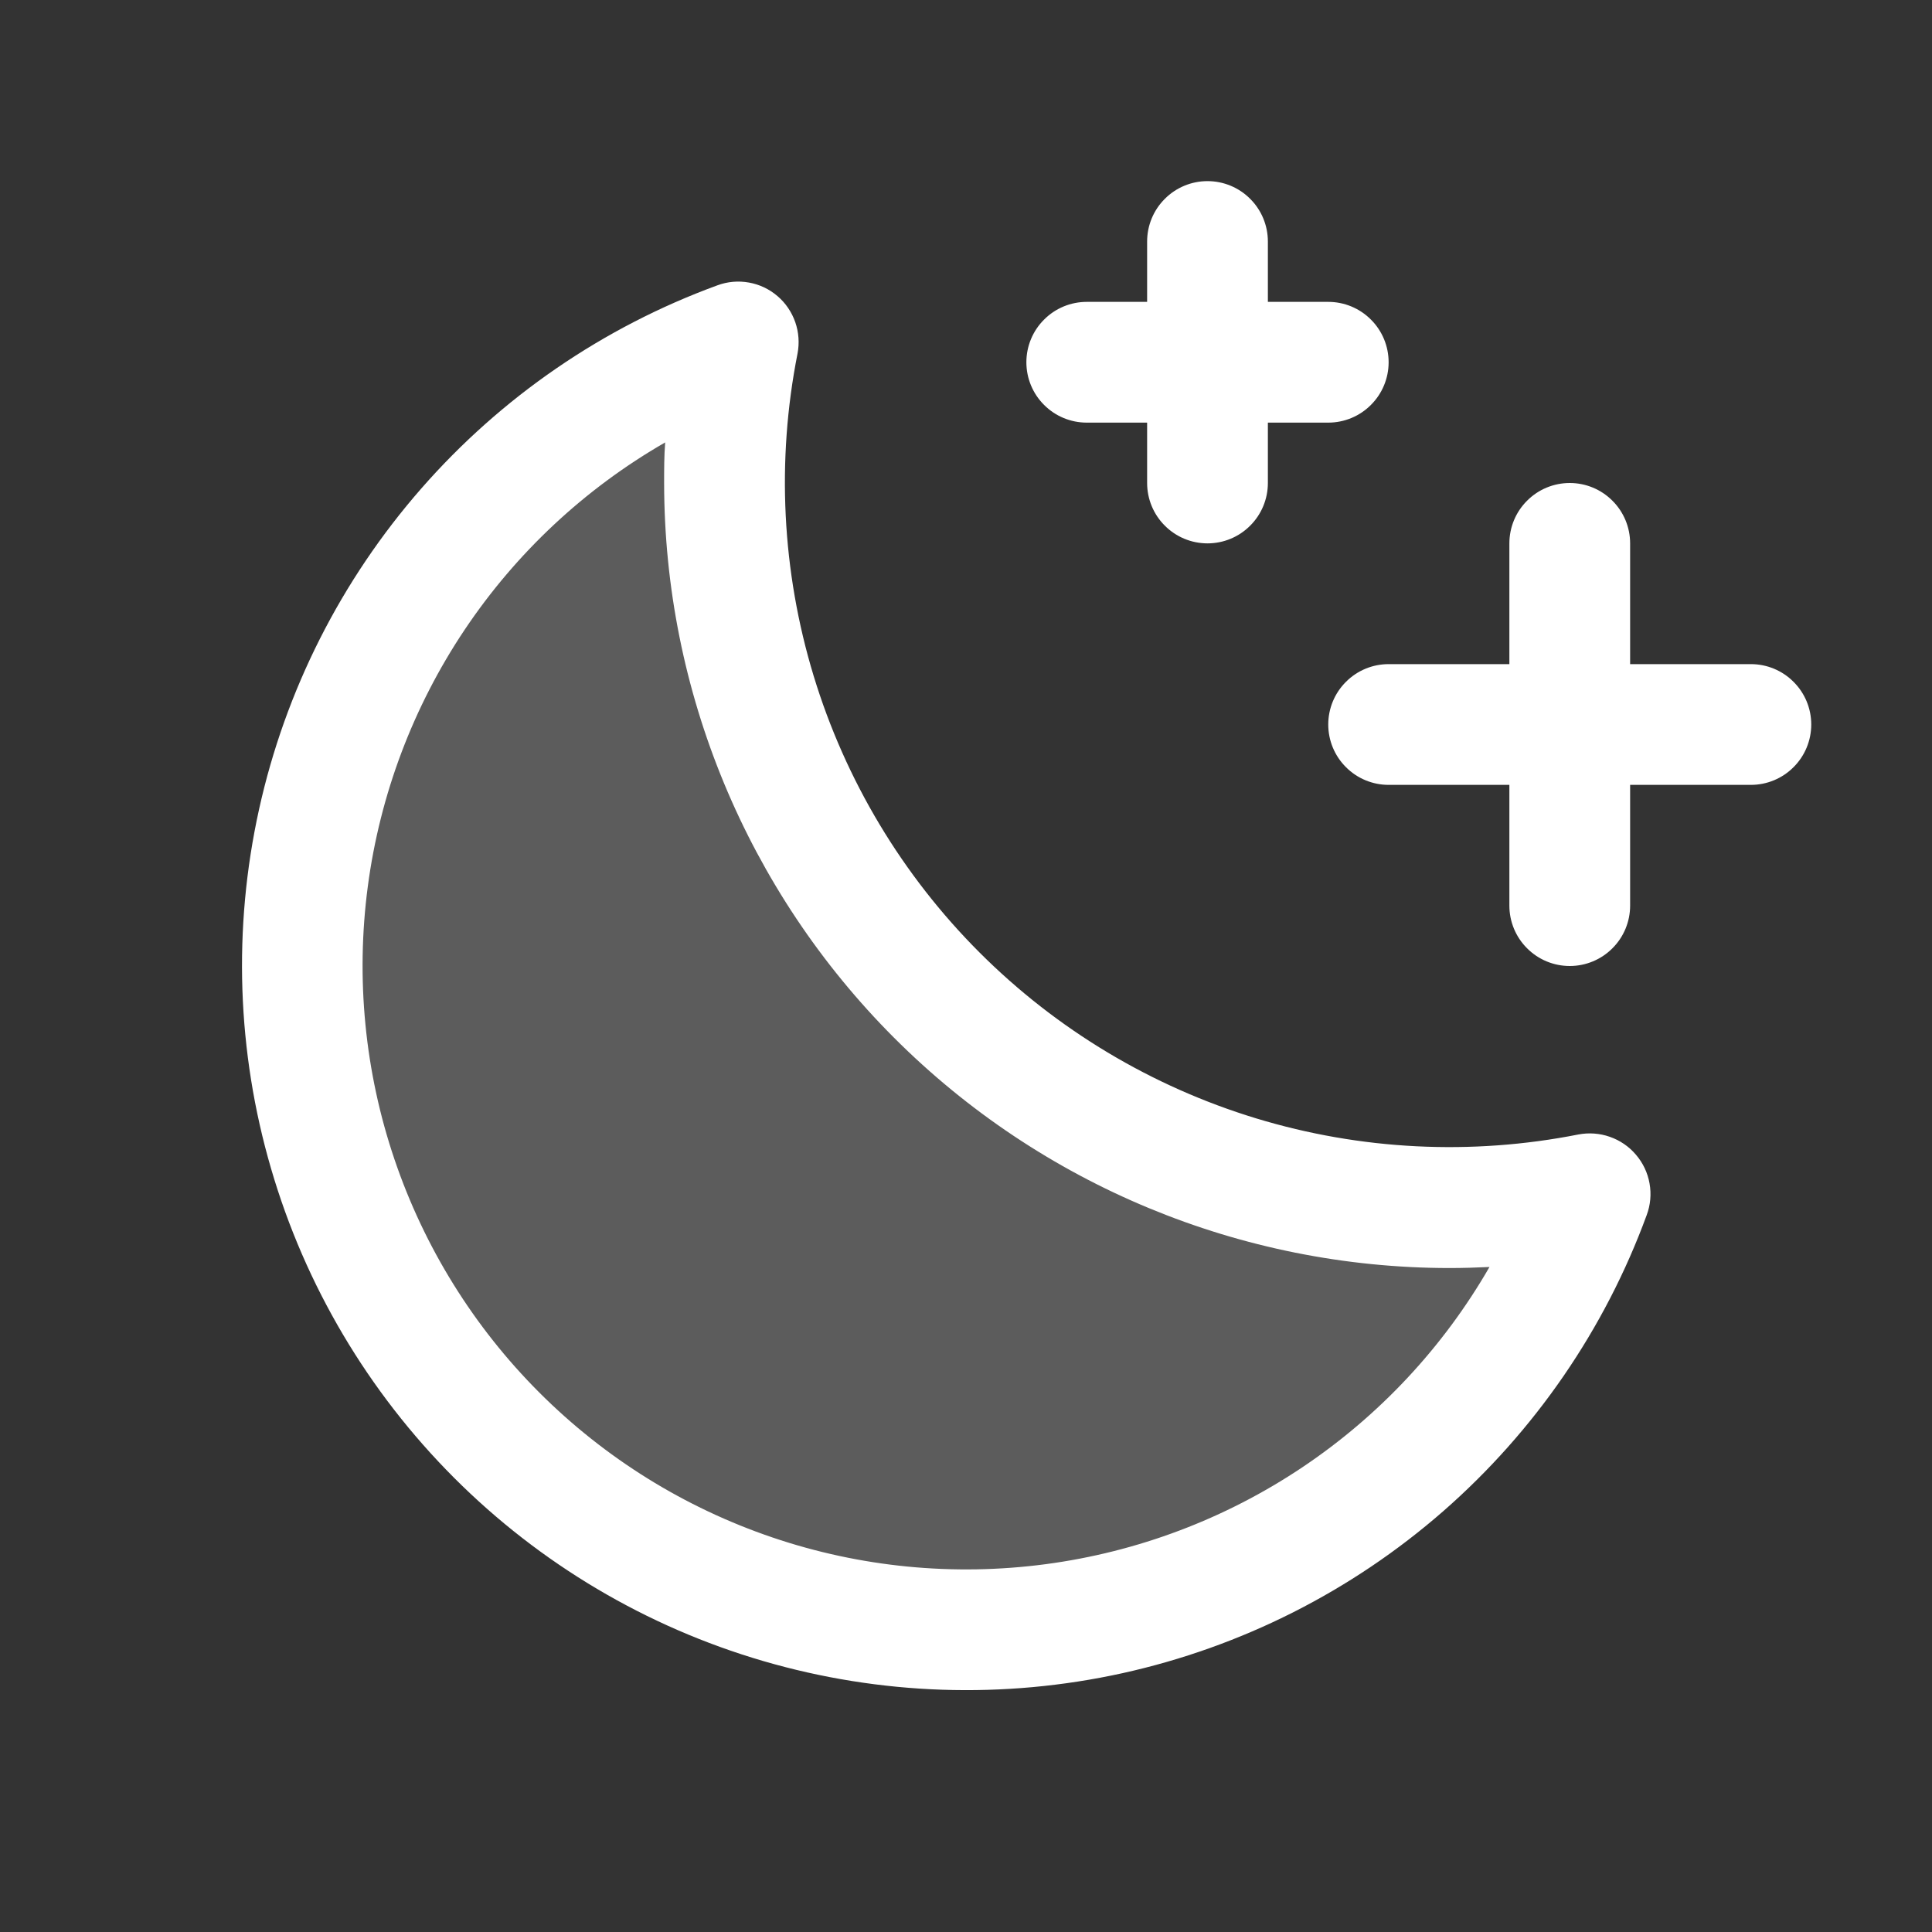 <svg xmlns="http://www.w3.org/2000/svg" width="24" height="24" viewBox="0 0 24 24" fill="none">
    <rect x="0" y="0" width="24" height="24" fill="#333333" stroke="none"/>
    <path opacity="0.2"
        d="M19.752 14.829C19.276 16.131 18.48 17.292 17.436 18.205C16.393 19.118 15.137 19.753 13.784 20.052C12.43 20.351 11.023 20.304 9.692 19.916C8.362 19.527 7.15 18.81 6.17 17.83C5.19 16.849 4.473 15.638 4.084 14.308C3.696 12.977 3.649 11.57 3.948 10.216C4.247 8.863 4.882 7.607 5.795 6.563C6.708 5.52 7.869 4.724 9.171 4.248C8.913 5.553 8.947 6.899 9.272 8.189C9.596 9.479 10.202 10.681 11.046 11.709C11.89 12.737 12.952 13.565 14.154 14.134C15.356 14.703 16.67 14.999 18 15C18.588 15 19.175 14.943 19.752 14.829Z"
        fill="white" />
    <path
        d="M22.5 9C22.5 9.199 22.421 9.39 22.28 9.53C22.14 9.671 21.949 9.75 21.75 9.75H20.25V11.25C20.25 11.449 20.171 11.64 20.03 11.78C19.89 11.921 19.699 12 19.5 12C19.301 12 19.11 11.921 18.97 11.78C18.829 11.64 18.75 11.449 18.75 11.25V9.75H17.25C17.051 9.75 16.86 9.671 16.72 9.53C16.579 9.39 16.5 9.199 16.5 9C16.5 8.801 16.579 8.61 16.72 8.47C16.86 8.329 17.051 8.25 17.25 8.25H18.75V6.75C18.75 6.551 18.829 6.36 18.97 6.22C19.11 6.079 19.301 6 19.5 6C19.699 6 19.89 6.079 20.03 6.22C20.171 6.36 20.25 6.551 20.25 6.75V8.25H21.75C21.949 8.25 22.14 8.329 22.28 8.47C22.421 8.61 22.5 8.801 22.5 9ZM13.5 5.25H14.25V6C14.25 6.199 14.329 6.39 14.47 6.53C14.61 6.671 14.801 6.75 15 6.75C15.199 6.75 15.39 6.671 15.53 6.53C15.671 6.39 15.75 6.199 15.75 6V5.25H16.5C16.699 5.25 16.89 5.171 17.03 5.03C17.171 4.89 17.25 4.699 17.25 4.5C17.25 4.301 17.171 4.11 17.03 3.97C16.89 3.829 16.699 3.75 16.5 3.75H15.75V3C15.75 2.801 15.671 2.61 15.53 2.47C15.39 2.329 15.199 2.25 15 2.25C14.801 2.25 14.61 2.329 14.47 2.47C14.329 2.61 14.25 2.801 14.25 3V3.75H13.5C13.301 3.75 13.11 3.829 12.97 3.97C12.829 4.11 12.75 4.301 12.75 4.5C12.75 4.699 12.829 4.89 12.97 5.03C13.11 5.171 13.301 5.25 13.5 5.25ZM20.322 14.344C20.409 14.445 20.468 14.569 20.491 14.7C20.515 14.832 20.503 14.968 20.456 15.094C19.936 16.513 19.066 17.778 17.928 18.773C16.789 19.768 15.419 20.459 13.943 20.785C12.466 21.11 10.932 21.058 9.481 20.634C8.03 20.21 6.709 19.427 5.641 18.358C4.572 17.288 3.79 15.967 3.367 14.516C2.943 13.065 2.892 11.53 3.218 10.054C3.544 8.578 4.237 7.208 5.232 6.07C6.227 4.932 7.493 4.063 8.913 3.544C9.038 3.498 9.173 3.486 9.304 3.51C9.434 3.533 9.557 3.591 9.658 3.678C9.759 3.764 9.835 3.876 9.879 4.002C9.923 4.128 9.932 4.263 9.907 4.393C9.644 5.723 9.713 7.098 10.107 8.395C10.502 9.693 11.209 10.873 12.168 11.832C13.127 12.791 14.307 13.498 15.605 13.893C16.902 14.287 18.276 14.356 19.607 14.093C19.738 14.068 19.873 14.078 19.998 14.122C20.124 14.166 20.236 14.242 20.322 14.344ZM18.504 15.739C18.337 15.747 18.168 15.752 18 15.752C15.415 15.749 12.936 14.721 11.108 12.893C9.28 11.064 8.252 8.585 8.25 6C8.25 5.832 8.25 5.663 8.263 5.496C7.265 6.07 6.413 6.866 5.772 7.823C5.132 8.779 4.72 9.871 4.569 11.012C4.418 12.153 4.531 13.314 4.901 14.404C5.271 15.495 5.886 16.485 6.7 17.299C7.515 18.114 8.505 18.729 9.596 19.099C10.686 19.469 11.847 19.582 12.988 19.431C14.129 19.28 15.221 18.868 16.177 18.228C17.134 17.587 17.93 16.735 18.504 15.737V15.739Z"
        fill="white" />
</svg>